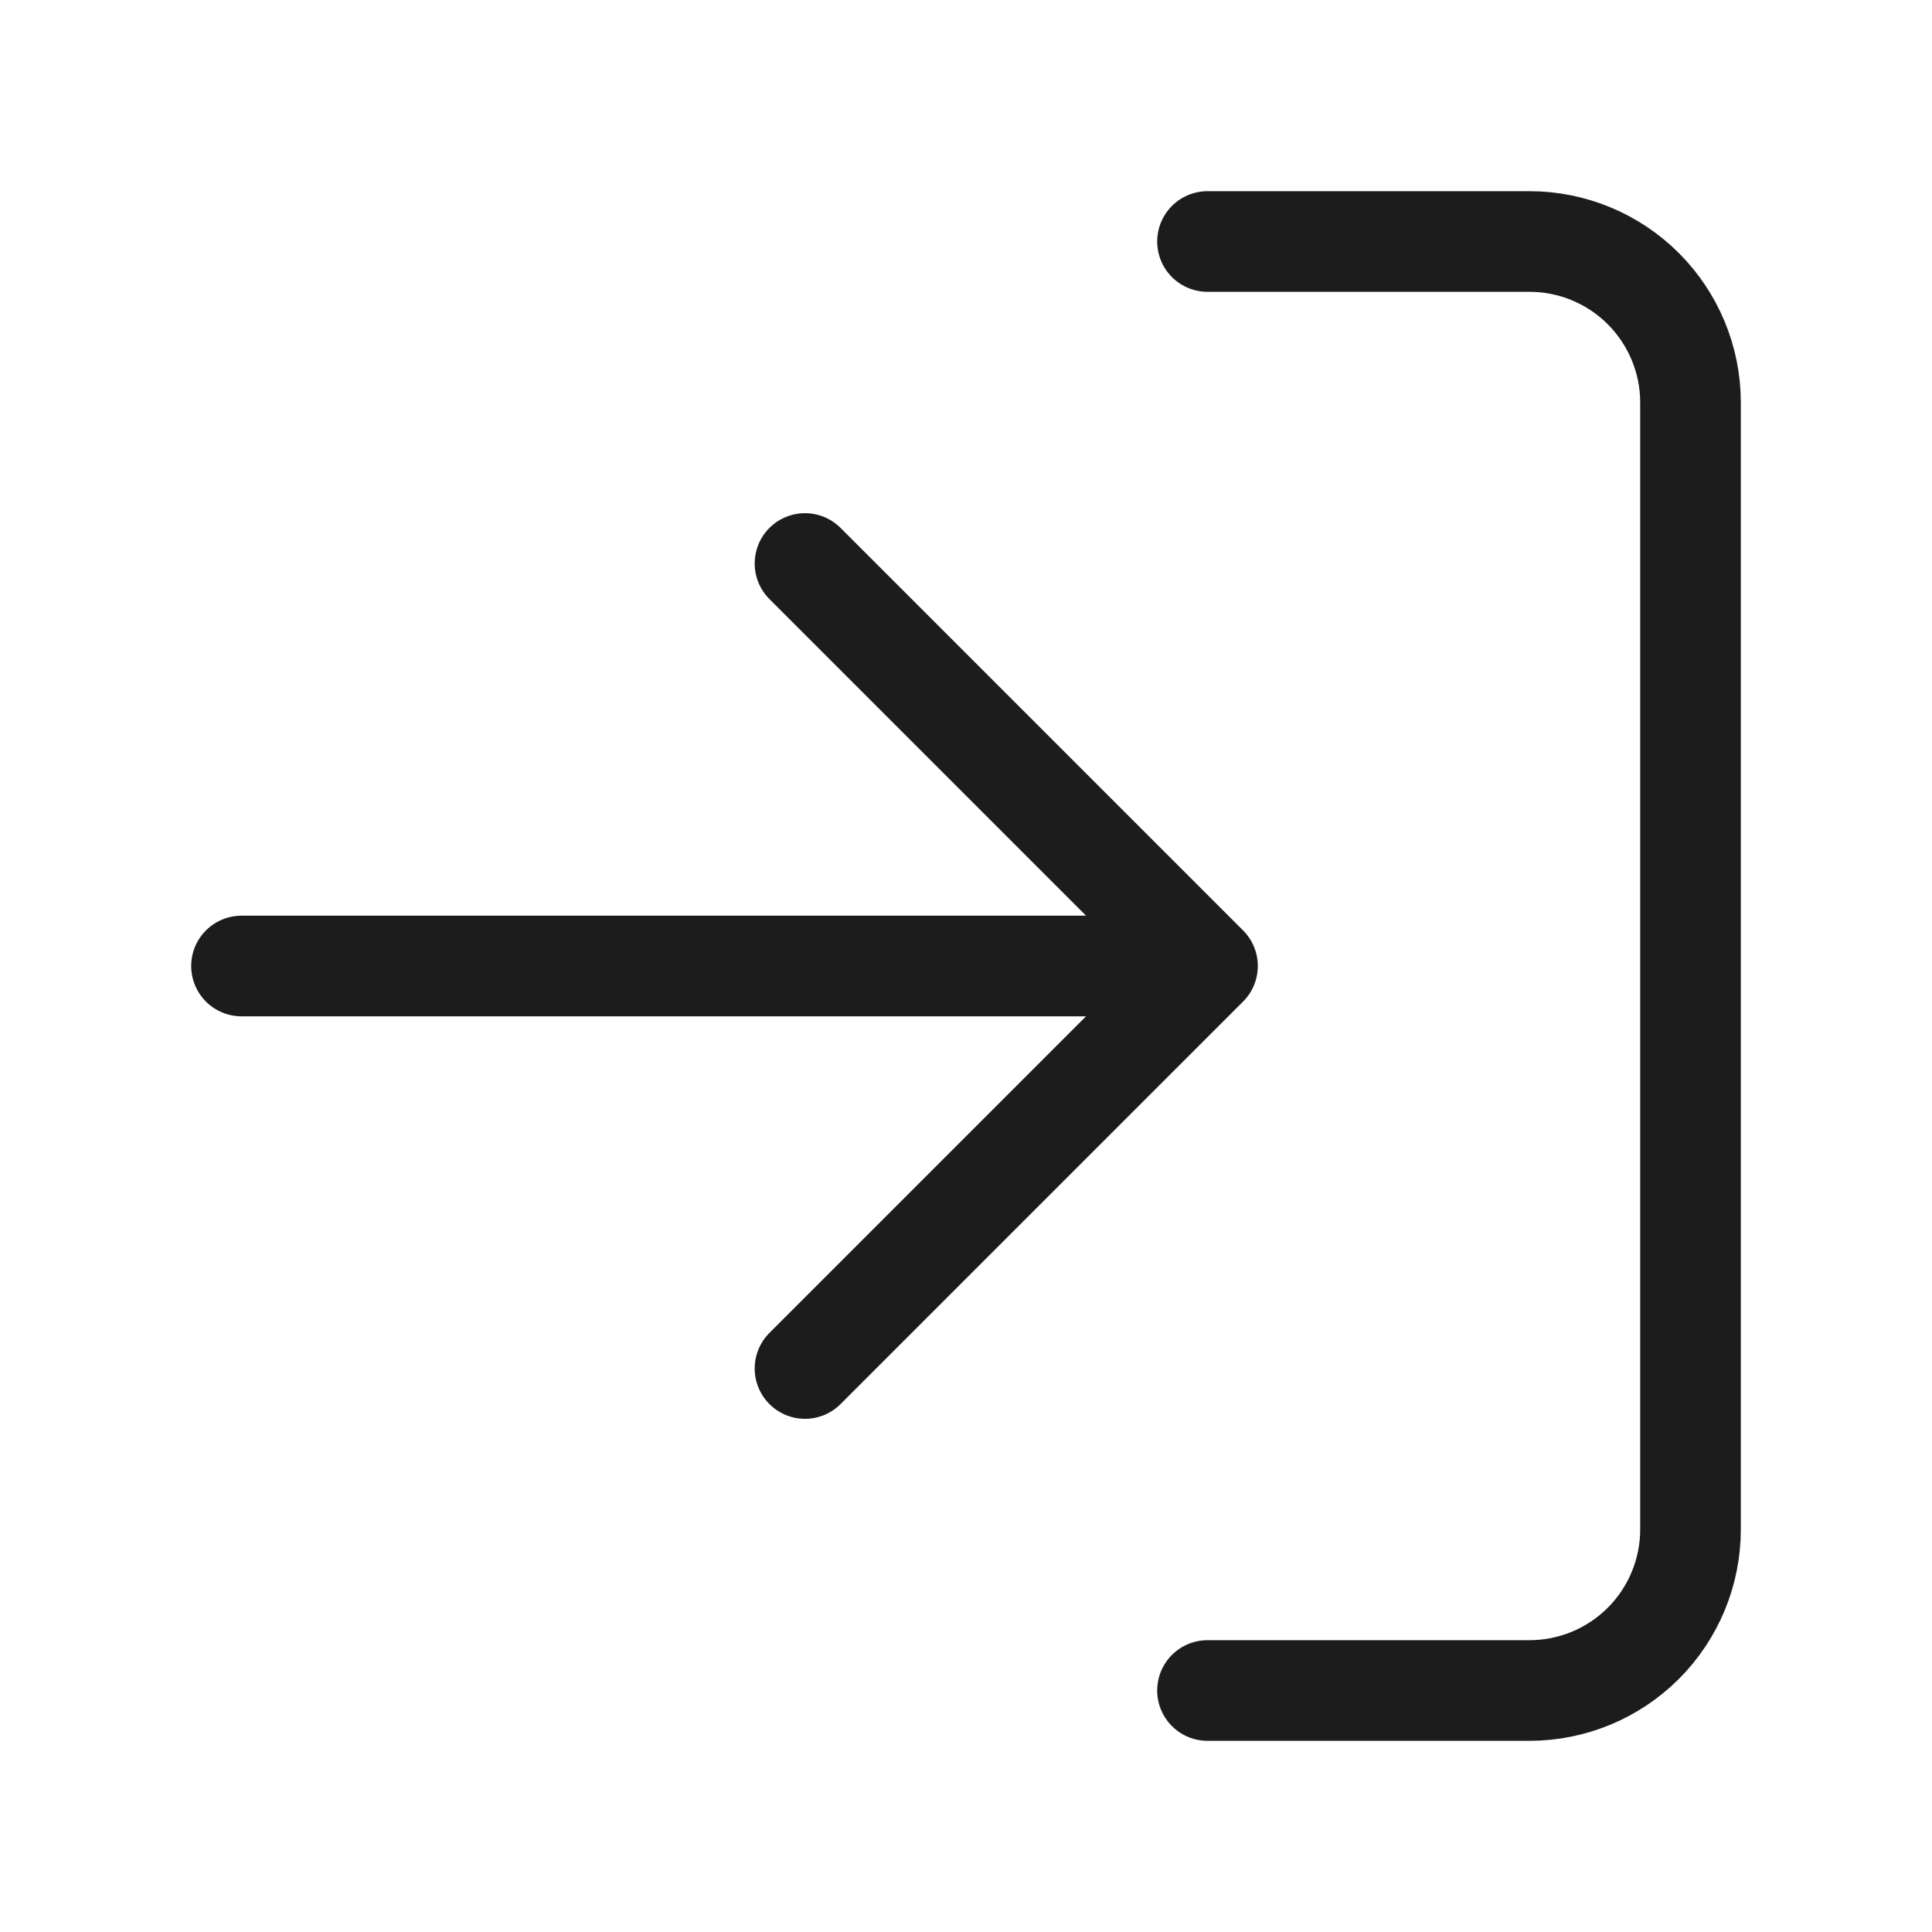 <svg width="24" height="24" viewBox="0 0 24 24" fill="none" xmlns="http://www.w3.org/2000/svg">
<path d="M15 3H19C19.53 3 20.039 3.211 20.414 3.586C20.789 3.961 21 4.47 21 5V19C21 19.53 20.789 20.039 20.414 20.414C20.039 20.789 19.53 21 19 21H15M10 17L15 12M15 12L10 7M15 12H3" stroke="#1C1C1C" stroke-width="1.25" stroke-linecap="round" stroke-linejoin="round"/>
</svg>
